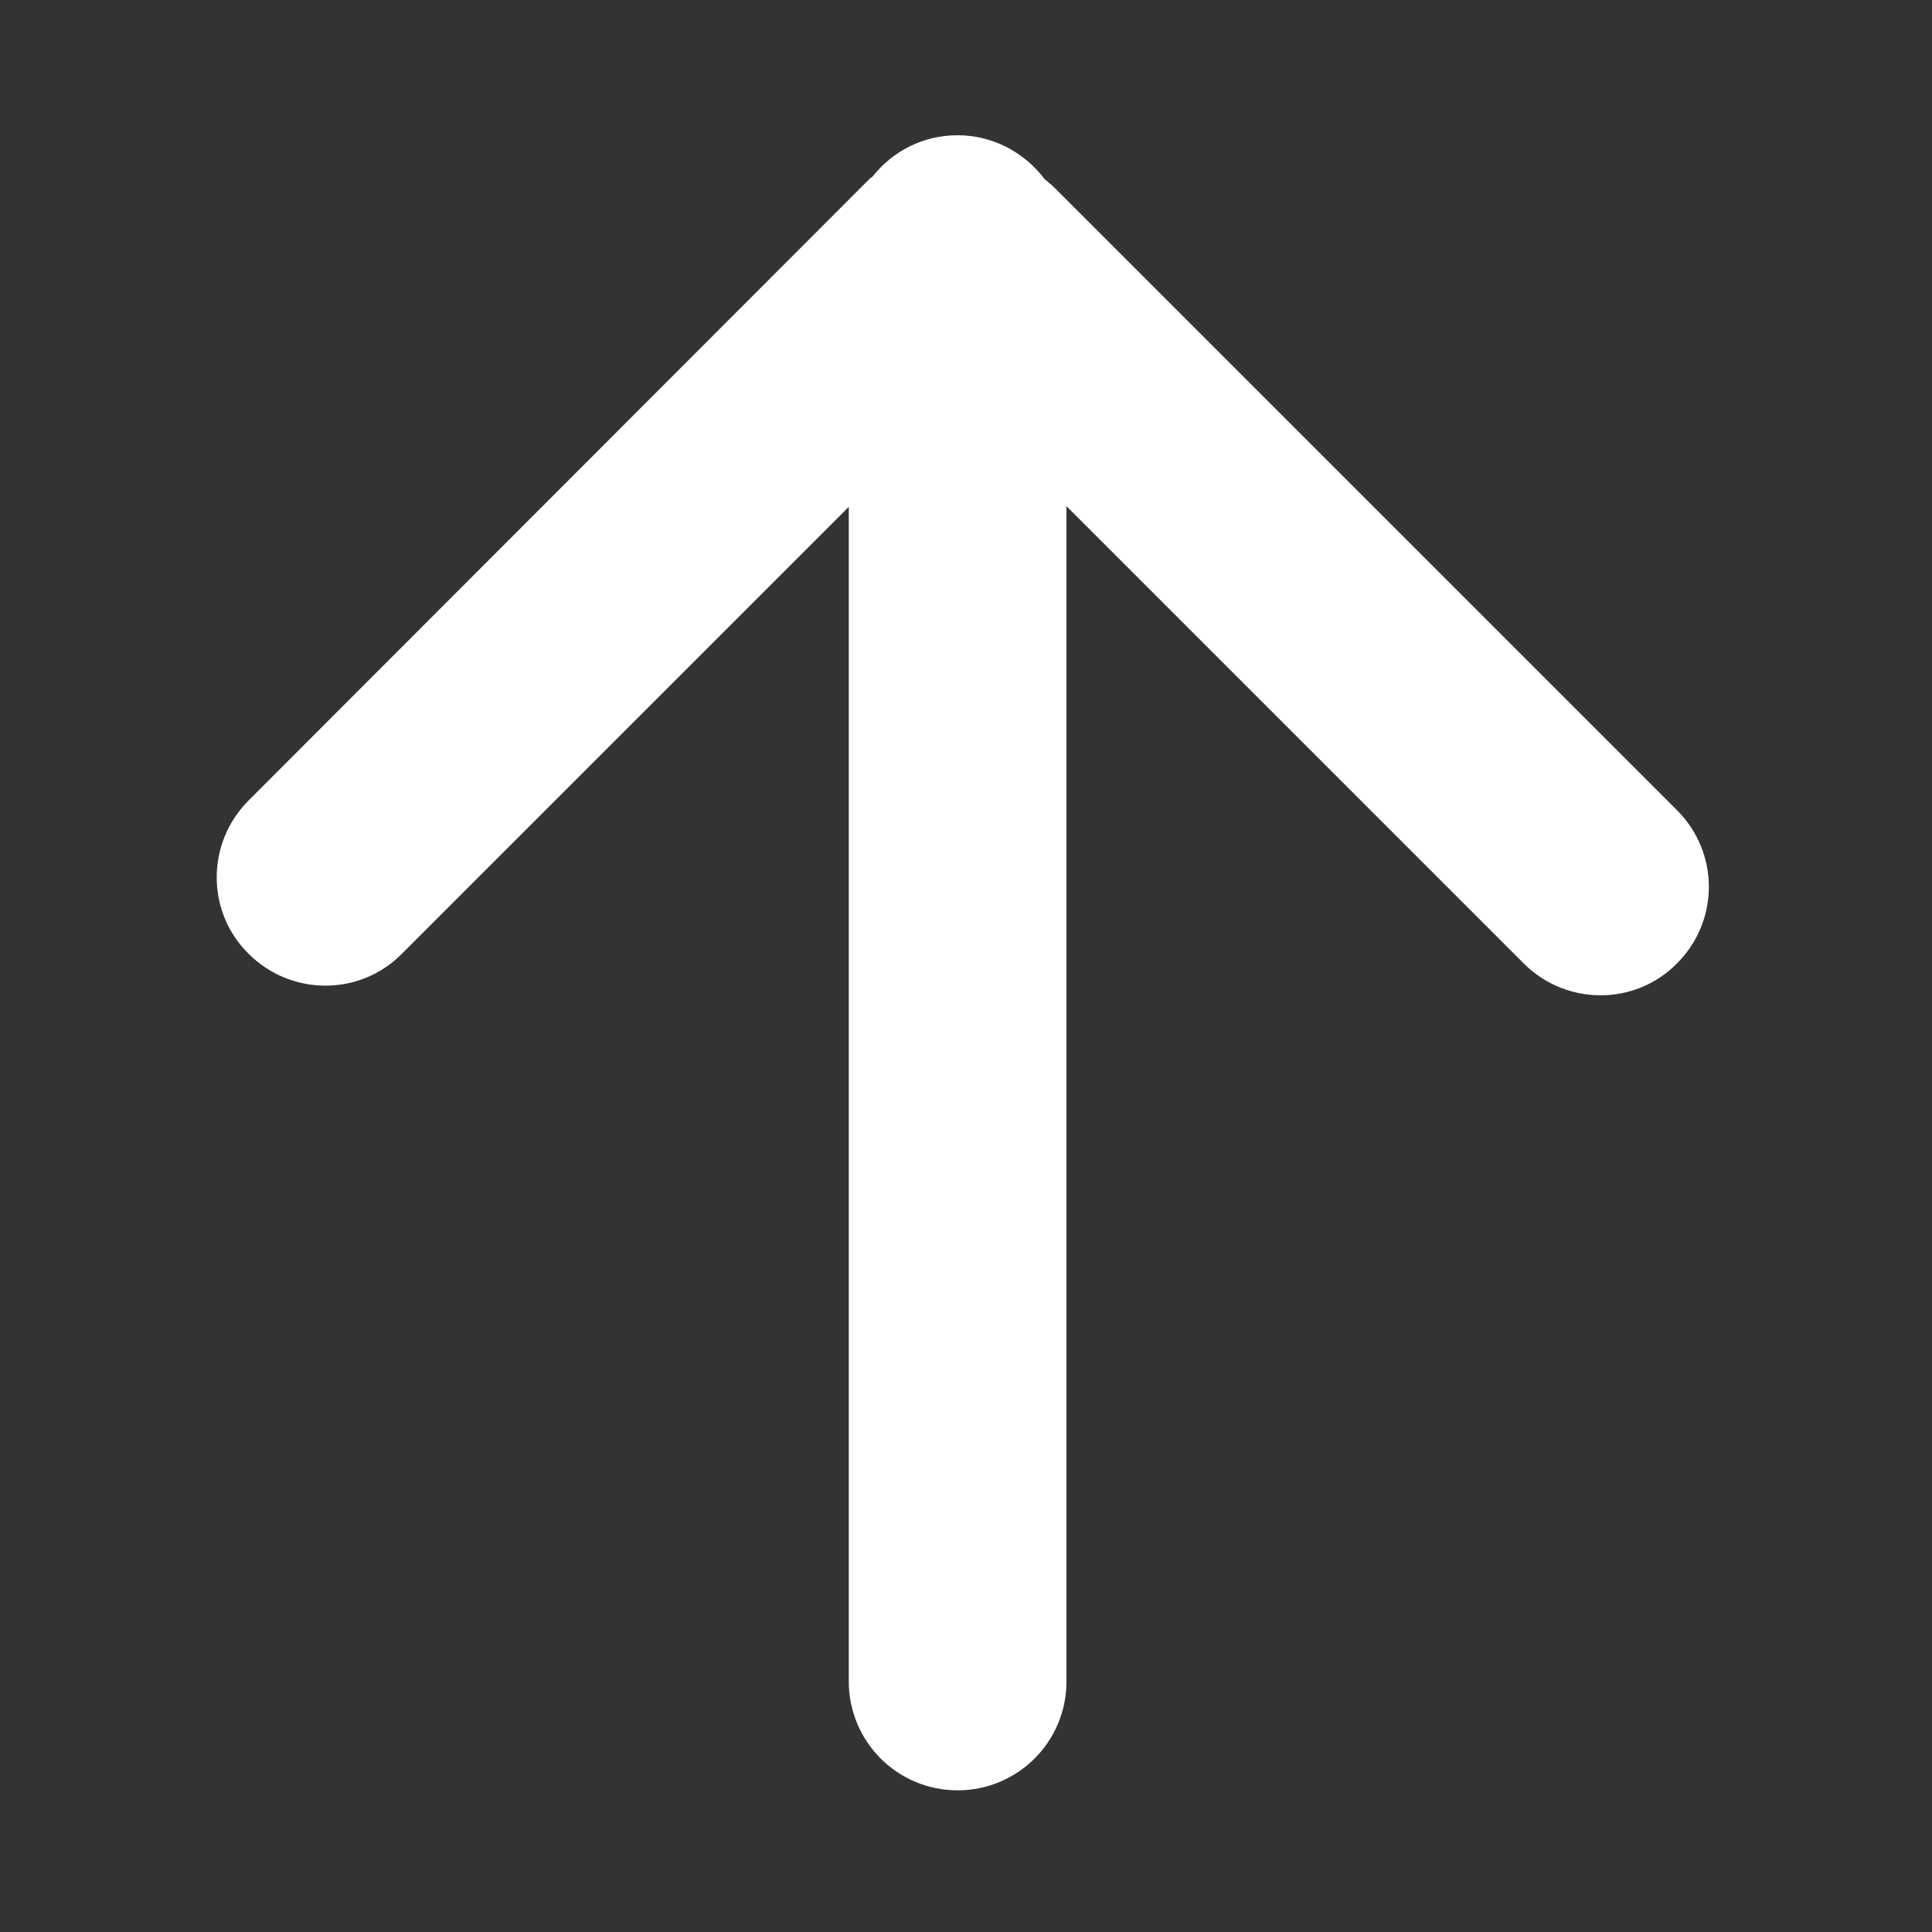 <svg xmlns="http://www.w3.org/2000/svg" viewBox="0 0 300 300"><rect x="0" y="0" width="300" height="300" fill="#333333" stroke="none"/><path d="M38.6 148.1c6.6 6.6 17.3 6.6 23.8 0l69.4-69.4 0 182.4c0 9.3 7.5 16.9 16.9 16.9 9.3 0 16.9-7.5 16.9-16.9V78.6l71 71c6.6 6.6 17.3 6.6 23.8 0 6.6-6.6 6.6-17.2 0-23.8l-96.6-96.6c-0.5-0.5-1-0.9-1.6-1.4 -3.1-4.1-8-6.8-13.5-6.8 -5.4 0-10.1 2.5-13.2 6.4 -0.1 0.1-0.2 0.2-0.3 0.2L38.6 124.3C32 130.9 32 141.6 38.6 148.1z" fill="#fff"/></svg>